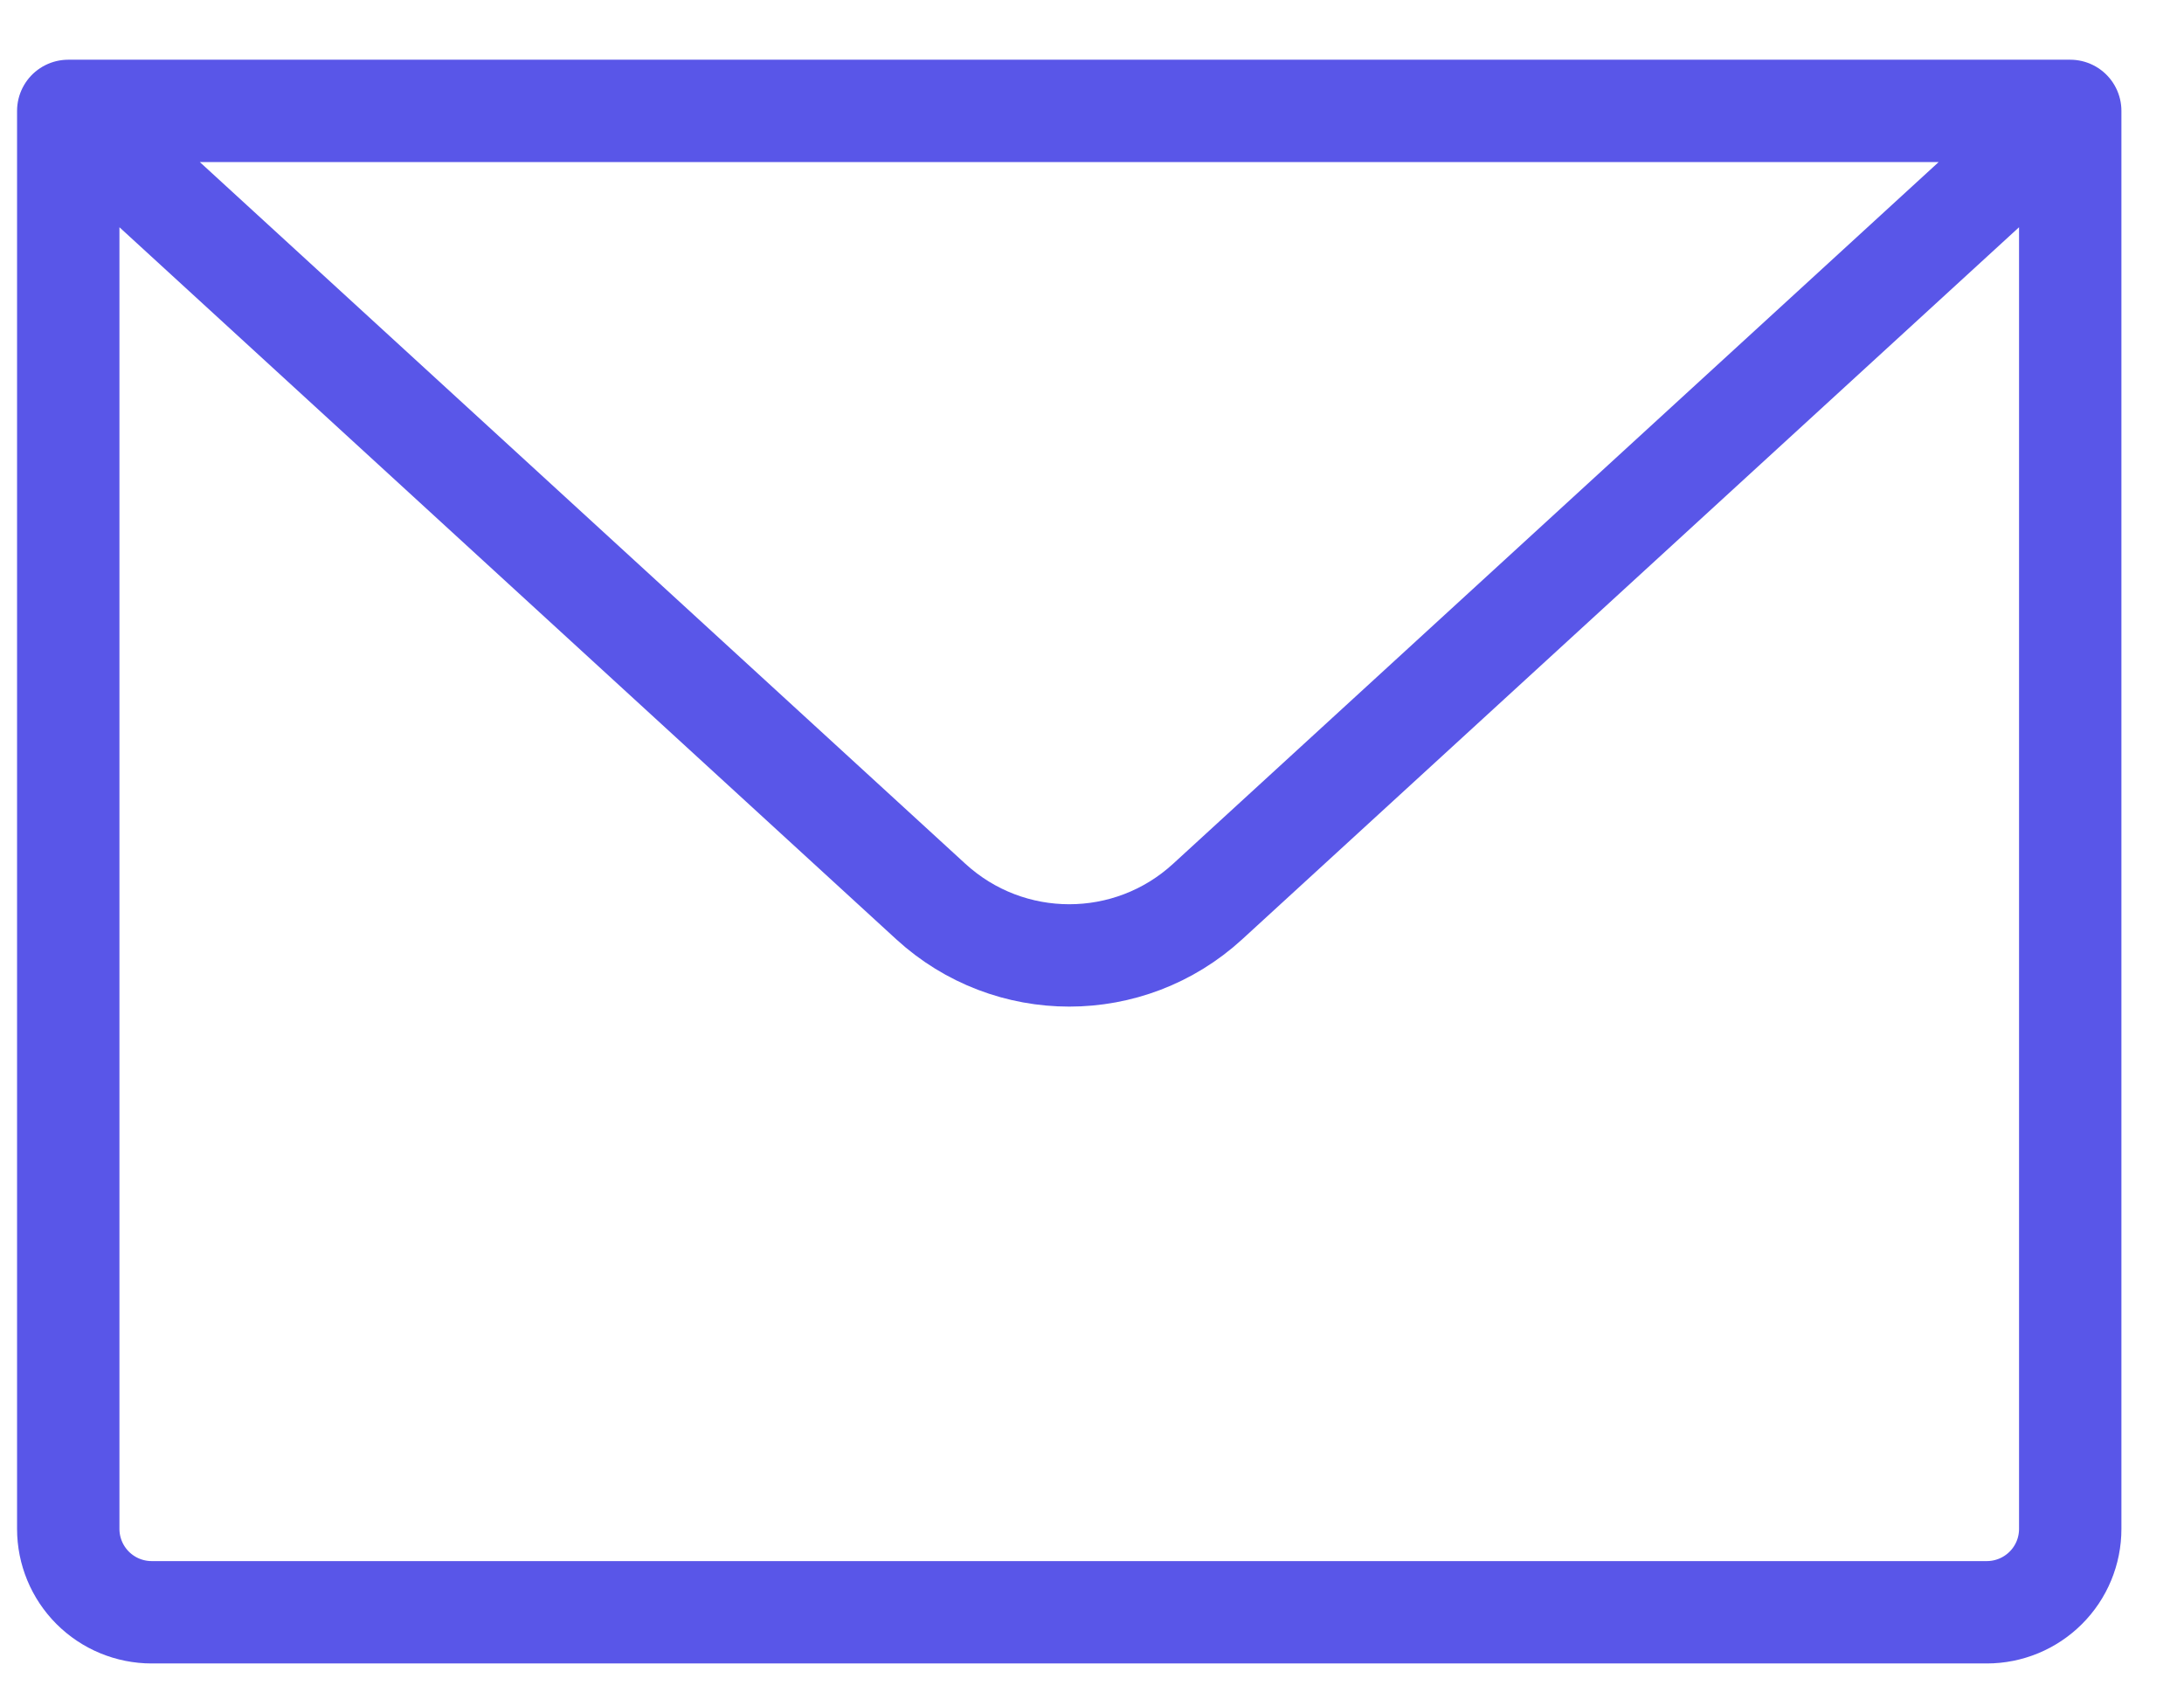 <svg width="32" height="25" viewBox="0 0 32 25" fill="none" xmlns="http://www.w3.org/2000/svg">
<path d="M1 1.625H30.333M1 1.625V22.403C1 22.727 1.129 23.038 1.358 23.267C1.587 23.496 1.898 23.625 2.222 23.625H29.111C29.435 23.625 29.746 23.496 29.975 23.267C30.205 23.038 30.333 22.727 30.333 22.403V1.625M1 1.625L13.639 13.211C14.787 14.263 16.547 14.263 17.694 13.211L30.333 1.625" stroke="#5956E8" stroke-width="1.5" stroke-linecap="round" stroke-linejoin="round"/>
</svg>
